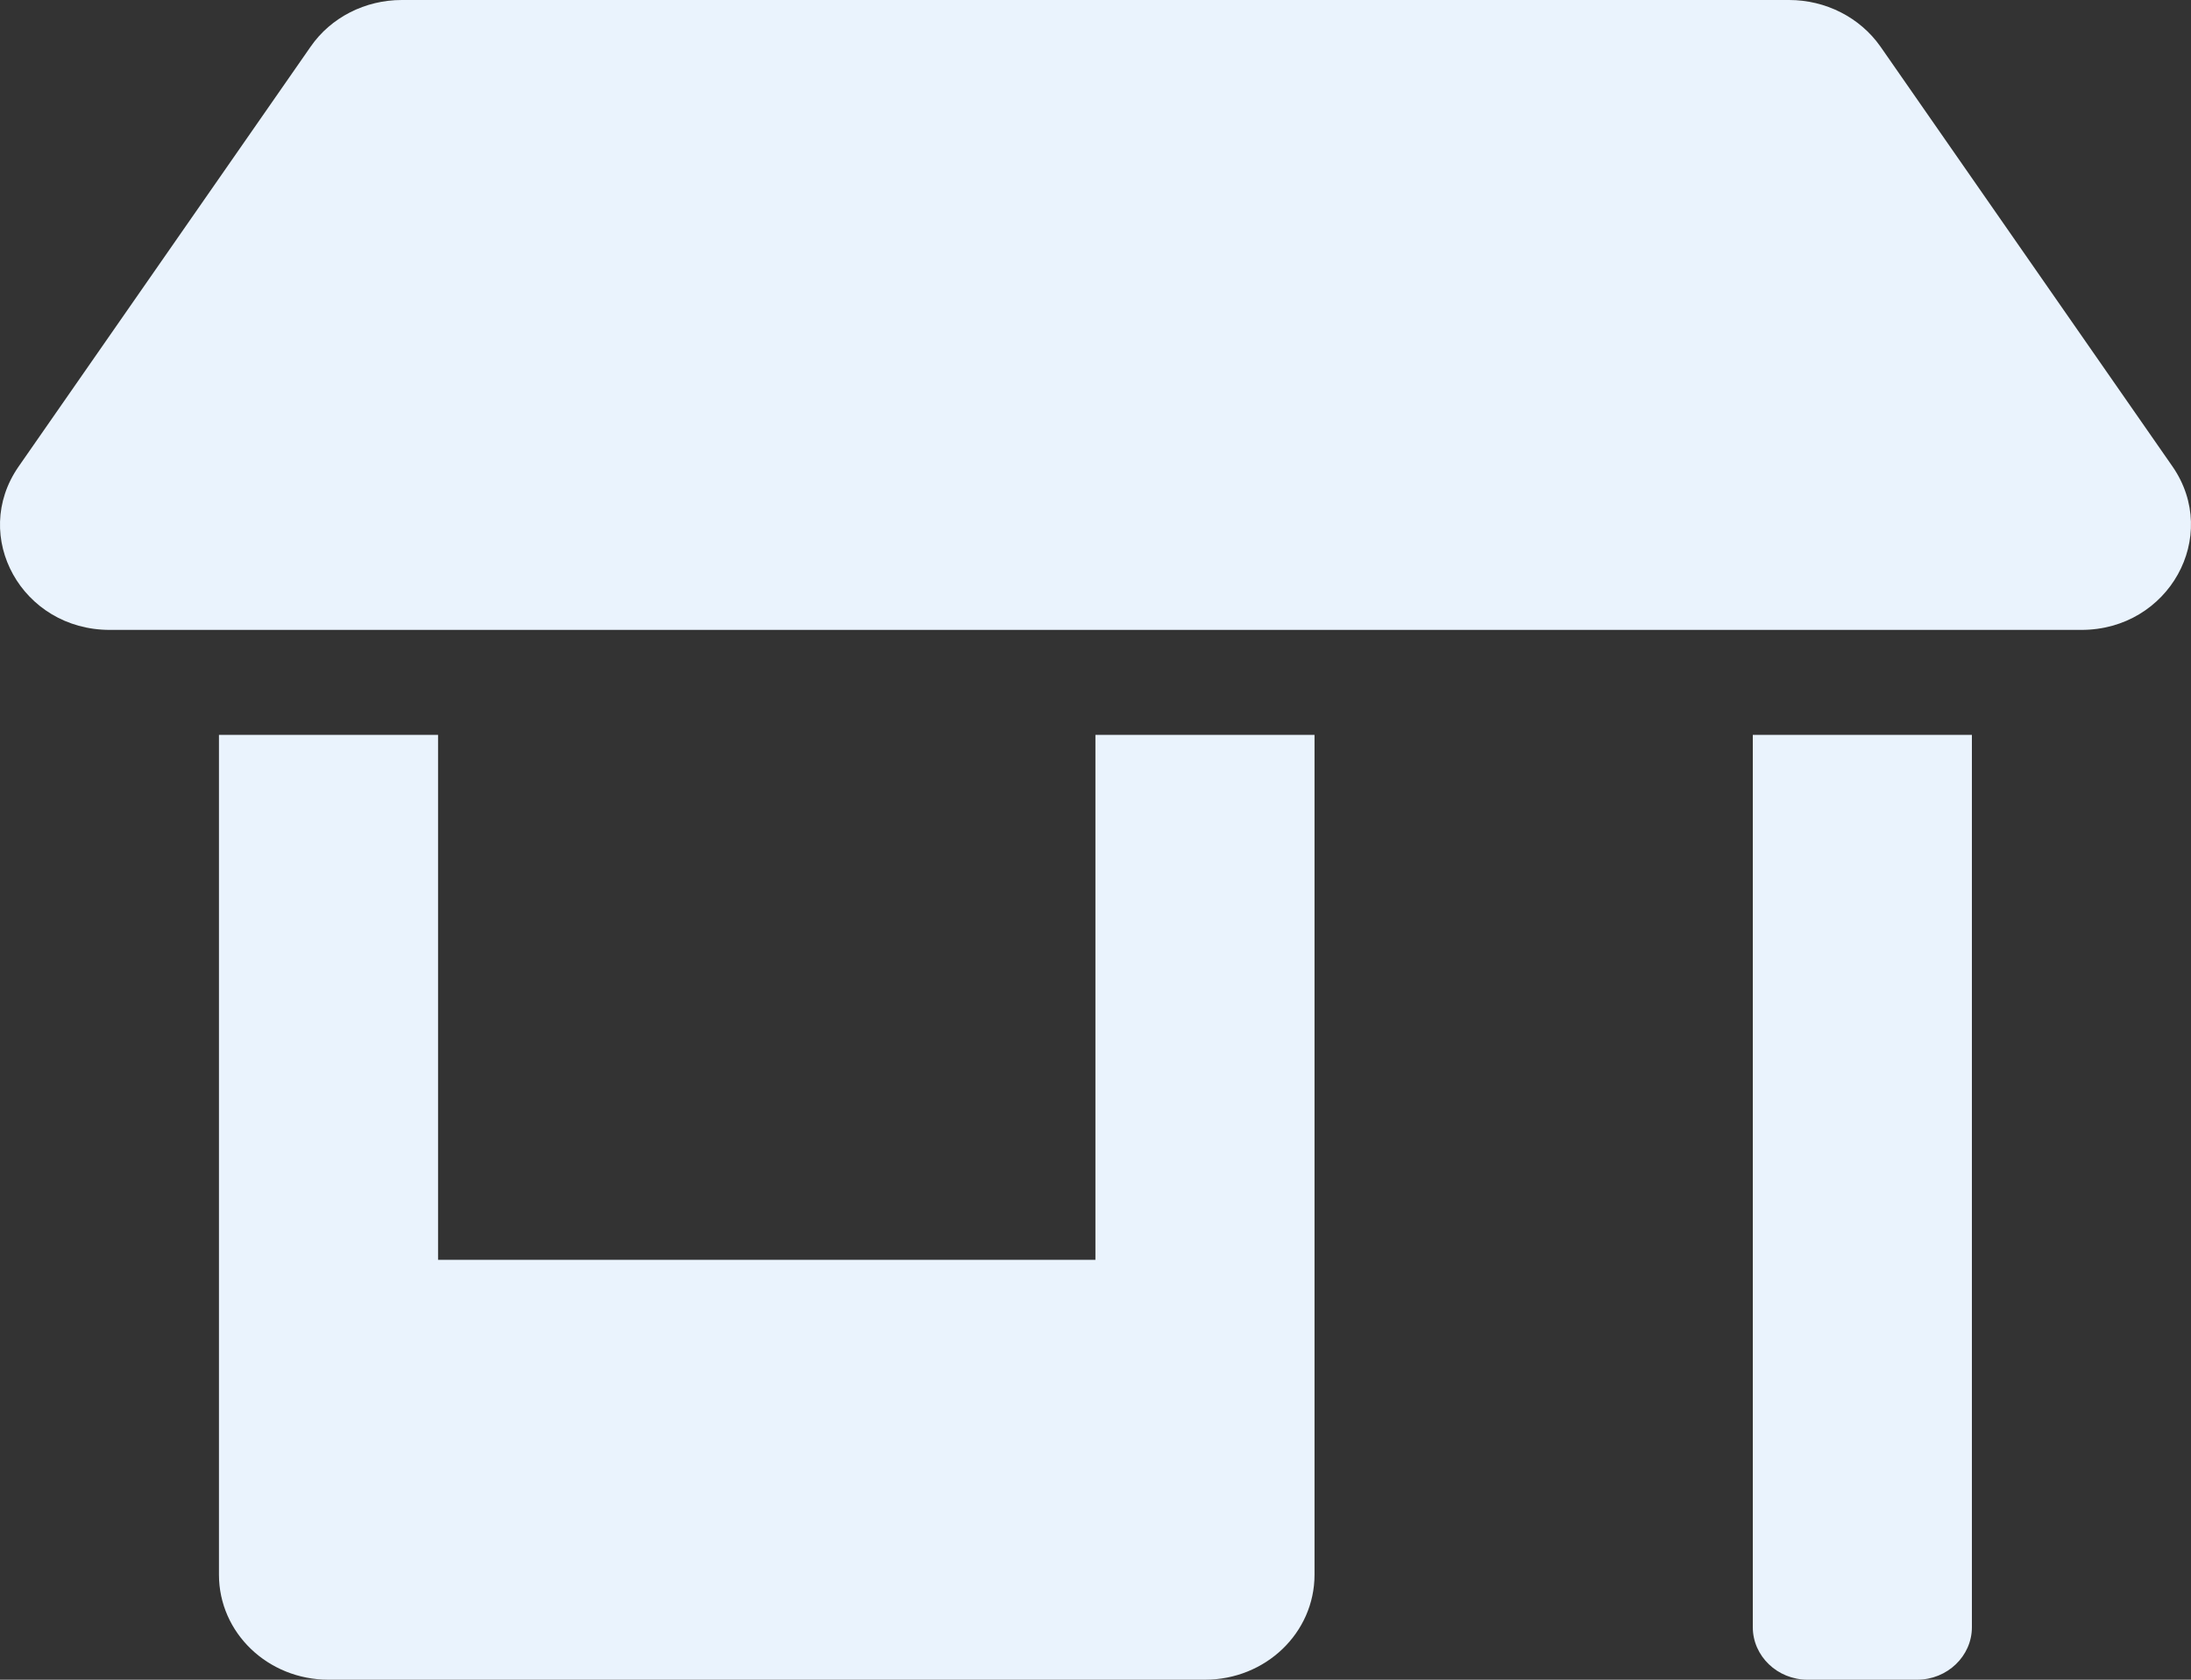 <svg width="30" height="23" viewBox="0 0 30 23" fill="none" xmlns="http://www.w3.org/2000/svg">
<rect x="0" y="0" width="30" height="23" fill="#333333" stroke="none"/>
<path d="M14.999 17.25H5.998V10.062H2.998V21.562C2.998 22.358 3.668 23 4.498 23H16.499C17.329 23 17.999 22.358 17.999 21.562V10.062H14.999V17.25ZM29.747 6.388L25.748 0.638C25.467 0.238 24.998 0 24.497 0H5.501C5 0 4.531 0.238 4.254 0.638L0.255 6.388C-0.41 7.345 0.302 8.625 1.502 8.625H28.5C29.696 8.625 30.408 7.345 29.747 6.388ZM24 22.281C24 22.677 24.337 23 24.75 23H26.25C26.663 23 27 22.677 27 22.281V10.062H24V22.281Z" fill="#EAF3FD"/>
</svg>
